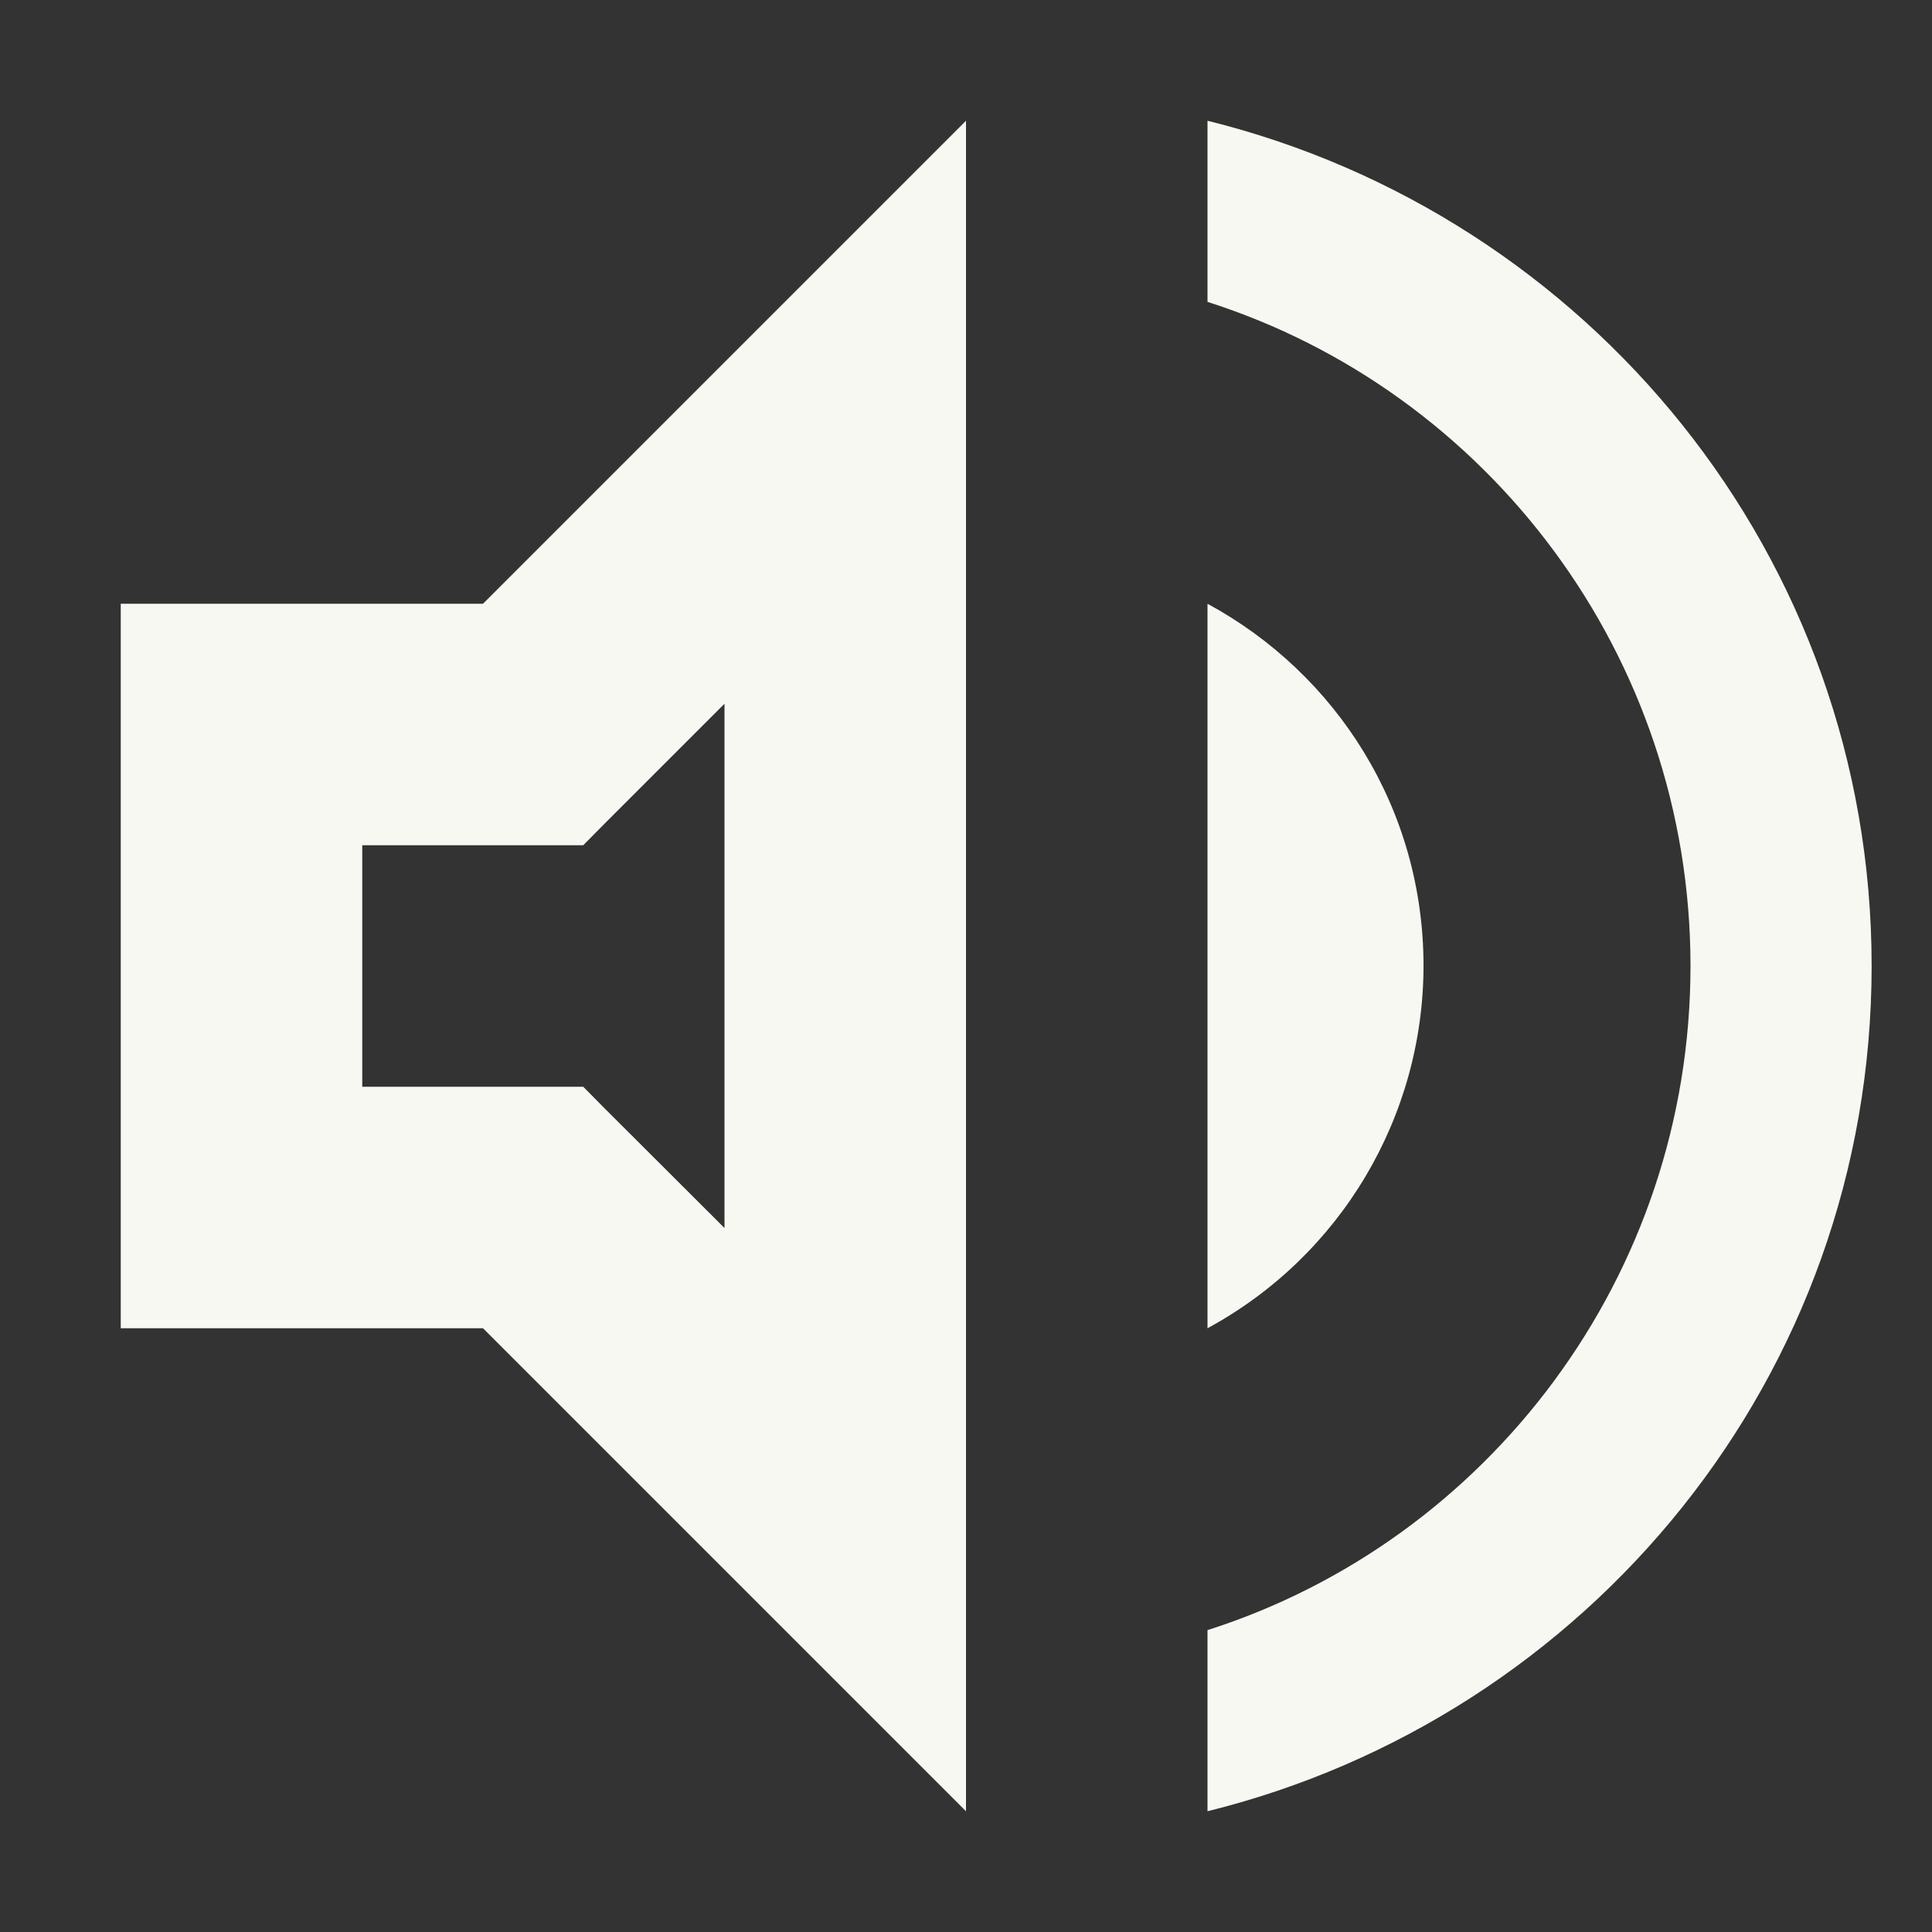 <svg width="16" height="16" version="1.1" xmlns="http://www.w3.org/2000/svg">
 <rect width="100%" height="100%" fill="#333333" stroke="none"/>
 <path d="m10 1v1.5c2.32 0.74 4 2.93 4 5.5s-1.68 4.76-4 5.5v1.5c3.15-0.78 5.5-3.6 5.5-7s-2.35-6.22-5.5-7zm0 4v6c1.101-0.597 1.787-1.748 1.789-3 0-1.3-0.719-2.42-1.789-3z" fill="#f8f8f2"/>
 <path d="m8 1-4 4h-3v6h3l4 4v-14zm-2 4.828v4.342l-1-0.998-0.17-0.172h-1.83v-2h1.83l0.17-0.172 1-1z" fill="#f8f8f2" style="paint-order:fill markers stroke"/>
</svg>
